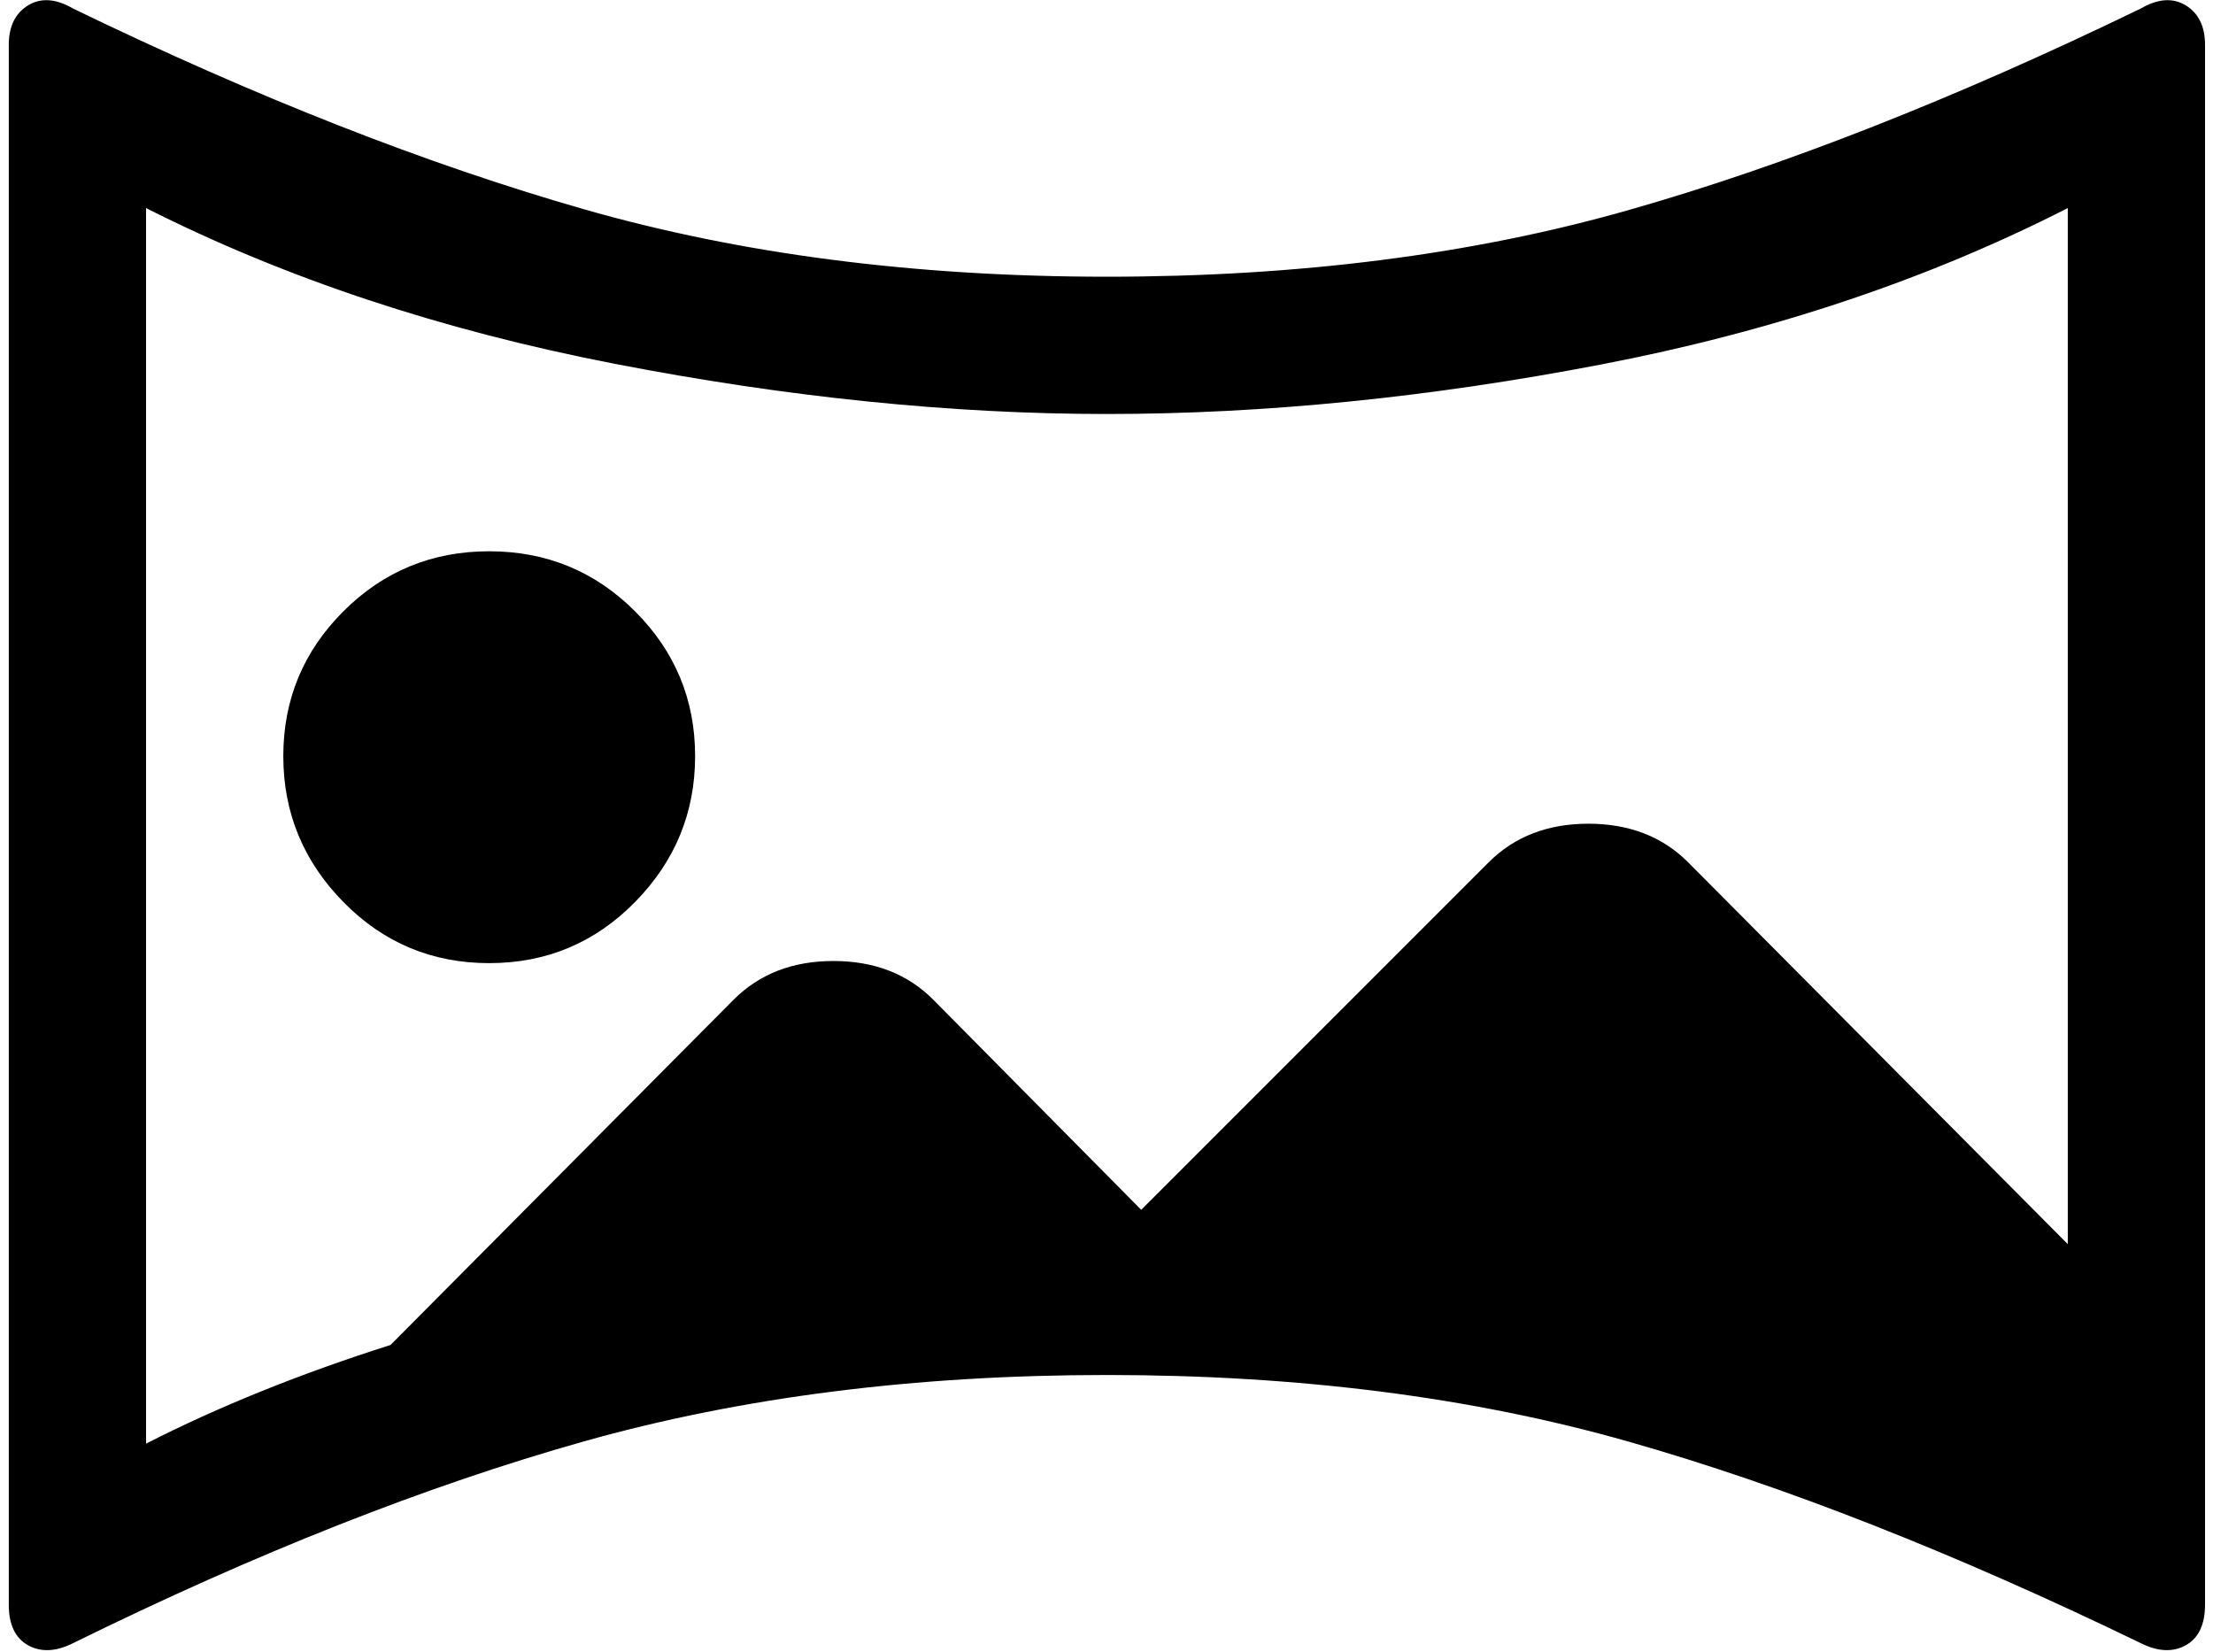<svg xmlns="http://www.w3.org/2000/svg" xmlns:xlink="http://www.w3.org/1999/xlink" aria-hidden="true" focusable="false" role="img" class="iconify iconify--whh" width="1.34em" height="1em" preserveAspectRatio="xMidYMid meet" viewBox="0 0 1025 770" style="transform: rotate(360deg);"><path d="M994.69 766q-130-63-239-94t-243-31t-244 31t-238 94q-12 6-21 1t-9-19V21q0-13 9-18.5t21 1.5q128 62 238 93.5t244 31.5t243-31t239-94q12-7 21-1.5t9 18.5v727q0 14-9 19t-21-1zm-482-573q-109 0-230-23.5T64.69 97v576q51-26 114-46l160-161q18-18 46.5-18t46.5 18l97 98l162-162q18-18 46.5-18t46.5 18l177 178V97q-98 50-218 73t-230 23zm-288 256q-40 0-68-28.5t-28-68t28-67.5t68-28t68 28t28 67.5t-28 68t-68 28.5z" fill="currentColor"></path></svg>
